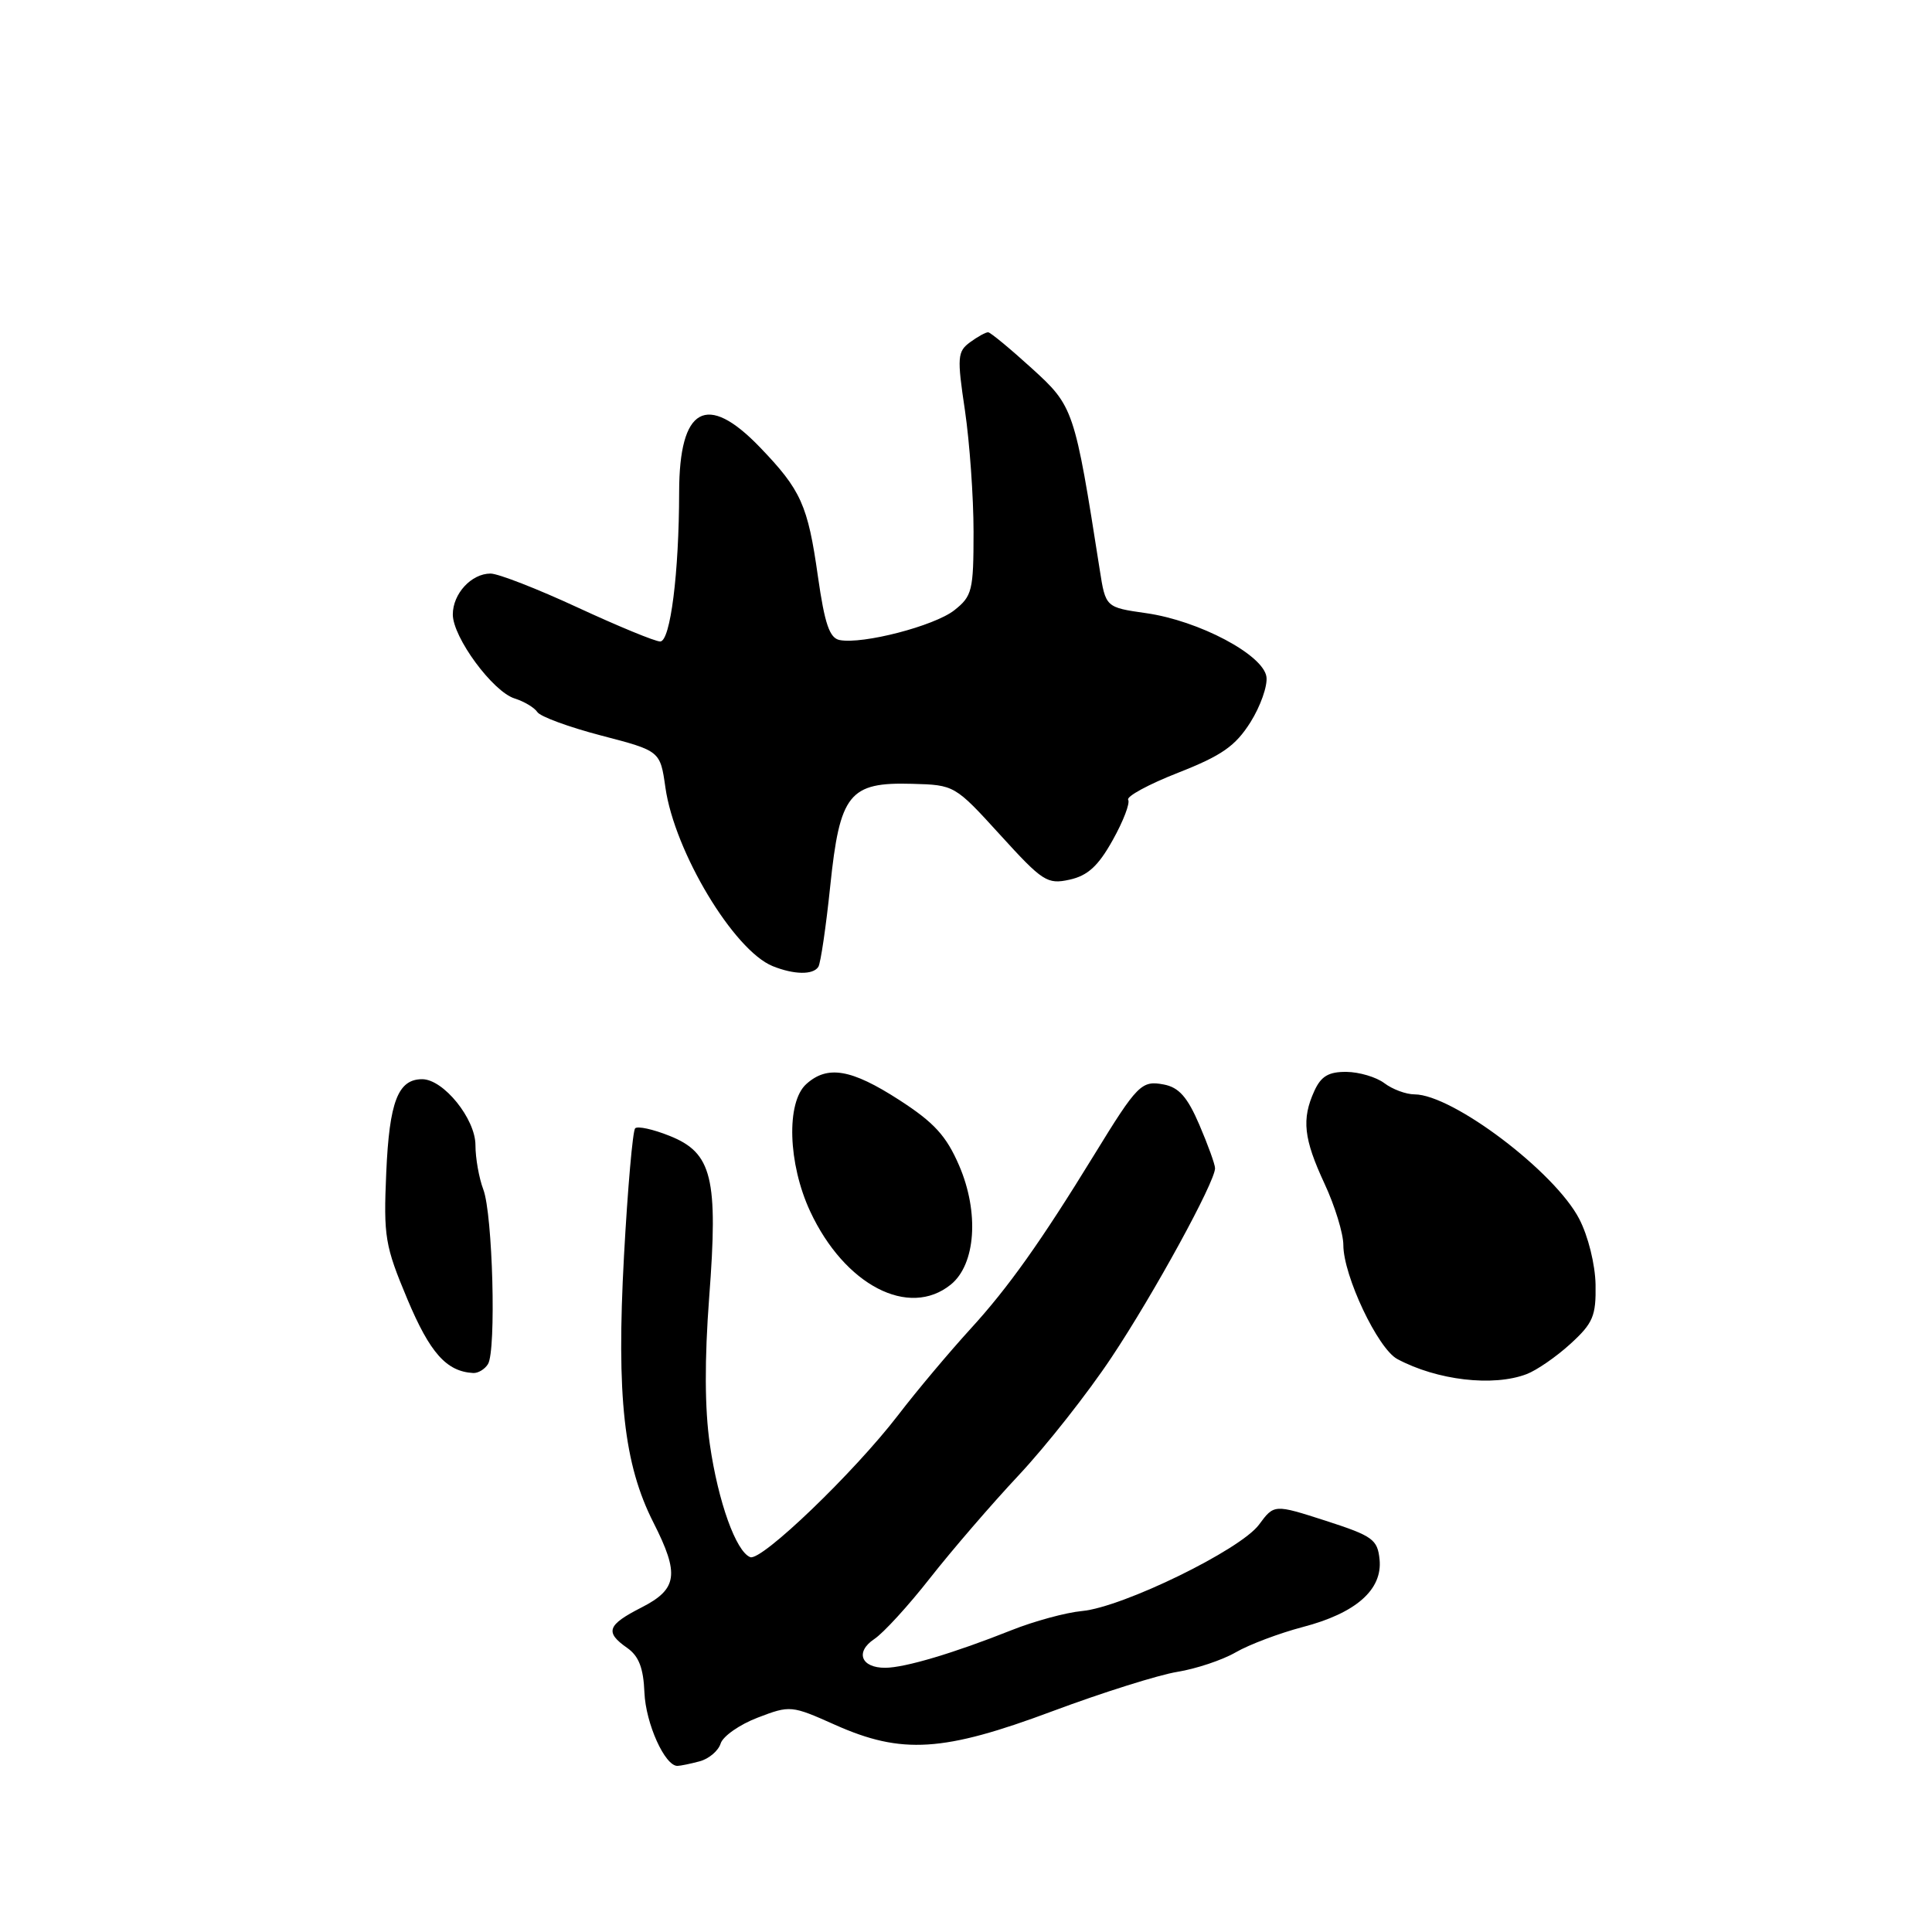<?xml version="1.0" encoding="UTF-8" standalone="no"?>
<!DOCTYPE svg PUBLIC "-//W3C//DTD SVG 1.1//EN" "http://www.w3.org/Graphics/SVG/1.1/DTD/svg11.dtd" >
<svg xmlns="http://www.w3.org/2000/svg" xmlns:xlink="http://www.w3.org/1999/xlink" version="1.1" viewBox="0 0 256 256">
 <g >
 <path fill="currentColor"
d=" M 92.72 233.38 C 93.94 233.05 95.19 231.99 95.49 231.02 C 95.80 230.05 98.02 228.50 100.41 227.59 C 104.69 225.95 104.88 225.97 110.63 228.54 C 119.50 232.50 124.99 232.15 139.52 226.72 C 146.11 224.26 153.53 221.93 156.00 221.53 C 158.47 221.13 161.97 219.97 163.76 218.93 C 165.55 217.90 169.54 216.40 172.62 215.59 C 179.67 213.75 183.20 210.64 182.80 206.64 C 182.53 203.98 181.89 203.52 175.67 201.51 C 168.83 199.31 168.83 199.31 166.82 202.03 C 164.35 205.37 148.76 212.97 143.37 213.47 C 141.24 213.67 137.03 214.81 134.00 216.02 C 126.41 219.04 119.91 220.98 117.31 220.99 C 114.09 221.01 113.28 218.89 115.85 217.18 C 117.06 216.38 120.38 212.75 123.23 209.11 C 126.08 205.48 131.37 199.33 135.00 195.46 C 138.62 191.59 144.16 184.57 147.29 179.85 C 152.90 171.43 161.00 156.62 161.00 154.80 C 161.00 154.29 160.06 151.70 158.92 149.04 C 157.34 145.36 156.21 144.08 154.20 143.70 C 151.26 143.14 150.71 143.69 145.00 153.00 C 137.93 164.52 133.59 170.63 128.60 176.08 C 125.80 179.15 121.47 184.29 119.00 187.52 C 113.15 195.13 100.90 206.90 99.41 206.33 C 97.53 205.60 95.16 199.01 94.06 191.40 C 93.37 186.68 93.35 180.12 93.97 171.90 C 95.18 156.08 94.37 152.76 88.73 150.51 C 86.54 149.63 84.48 149.18 84.16 149.51 C 83.84 149.83 83.17 157.46 82.68 166.46 C 81.67 185.04 82.66 194.03 86.59 201.76 C 90.06 208.60 89.78 210.56 85.00 213.00 C 80.45 215.32 80.12 216.27 83.11 218.36 C 84.65 219.44 85.26 221.03 85.39 224.27 C 85.56 228.37 88.10 234.02 89.77 233.99 C 90.17 233.98 91.50 233.71 92.72 233.38 Z  M 202.28 182.08 C 203.61 181.58 206.23 179.77 208.10 178.06 C 211.09 175.33 211.49 174.37 211.42 170.22 C 211.37 167.54 210.44 163.78 209.25 161.50 C 206.01 155.26 192.49 145.04 187.44 145.01 C 186.31 145.01 184.51 144.34 183.44 143.53 C 182.37 142.72 180.11 142.05 178.41 142.03 C 176.05 142.01 175.05 142.60 174.16 144.55 C 172.45 148.30 172.74 150.89 175.51 156.85 C 176.88 159.79 178.00 163.45 178.00 164.97 C 178.00 169.04 182.57 178.70 185.15 180.08 C 190.42 182.90 197.85 183.77 202.28 182.08 Z  M 64.66 180.75 C 65.77 178.97 65.29 160.88 64.04 157.61 C 63.47 156.10 63.00 153.46 63.00 151.74 C 63.00 148.25 58.76 143.00 55.94 143.00 C 52.74 143.00 51.59 145.97 51.18 155.37 C 50.81 163.89 51.01 165.06 53.98 172.15 C 56.97 179.27 59.16 181.73 62.69 181.93 C 63.35 181.97 64.23 181.44 64.66 180.75 Z  M 125.99 170.21 C 129.29 167.53 129.77 160.66 127.09 154.44 C 125.39 150.50 123.78 148.74 119.15 145.75 C 112.80 141.65 109.64 141.11 106.83 143.65 C 104.16 146.07 104.41 154.19 107.35 160.51 C 111.90 170.28 120.42 174.72 125.99 170.21 Z  M 108.44 128.10 C 108.74 127.61 109.45 122.80 110.01 117.41 C 111.28 105.17 112.52 103.62 120.87 103.86 C 126.47 104.01 126.53 104.04 132.53 110.63 C 138.16 116.82 138.77 117.21 141.73 116.56 C 144.13 116.03 145.53 114.75 147.44 111.32 C 148.84 108.82 149.76 106.42 149.49 105.98 C 149.22 105.54 152.20 103.92 156.11 102.39 C 161.89 100.12 163.69 98.86 165.68 95.72 C 167.02 93.59 167.98 90.87 167.81 89.68 C 167.39 86.76 158.88 82.25 151.89 81.25 C 146.50 80.48 146.50 80.48 145.72 75.49 C 142.38 54.17 142.27 53.85 136.69 48.78 C 133.84 46.19 131.25 44.05 130.94 44.03 C 130.63 44.01 129.56 44.60 128.55 45.34 C 126.86 46.58 126.80 47.31 127.86 54.38 C 128.48 58.62 129.00 65.86 129.00 70.47 C 129.00 78.28 128.82 78.99 126.44 80.87 C 123.80 82.94 114.33 85.40 111.26 84.81 C 109.92 84.55 109.28 82.69 108.38 76.39 C 107.04 66.91 106.15 64.94 100.68 59.25 C 93.63 51.93 90.01 53.94 89.99 65.18 C 89.98 75.90 88.83 85.00 87.48 85.00 C 86.80 85.00 81.89 82.97 76.55 80.50 C 71.22 78.03 66.02 76.00 65.00 76.00 C 62.46 76.00 60.00 78.67 60.00 81.42 C 60.00 84.45 65.30 91.65 68.19 92.55 C 69.46 92.95 70.81 93.76 71.20 94.35 C 71.58 94.95 75.40 96.35 79.69 97.47 C 87.48 99.50 87.48 99.50 88.17 104.35 C 89.38 112.86 97.24 125.94 102.39 128.02 C 105.22 129.16 107.76 129.20 108.44 128.10 Z "/>
</g>
</svg>